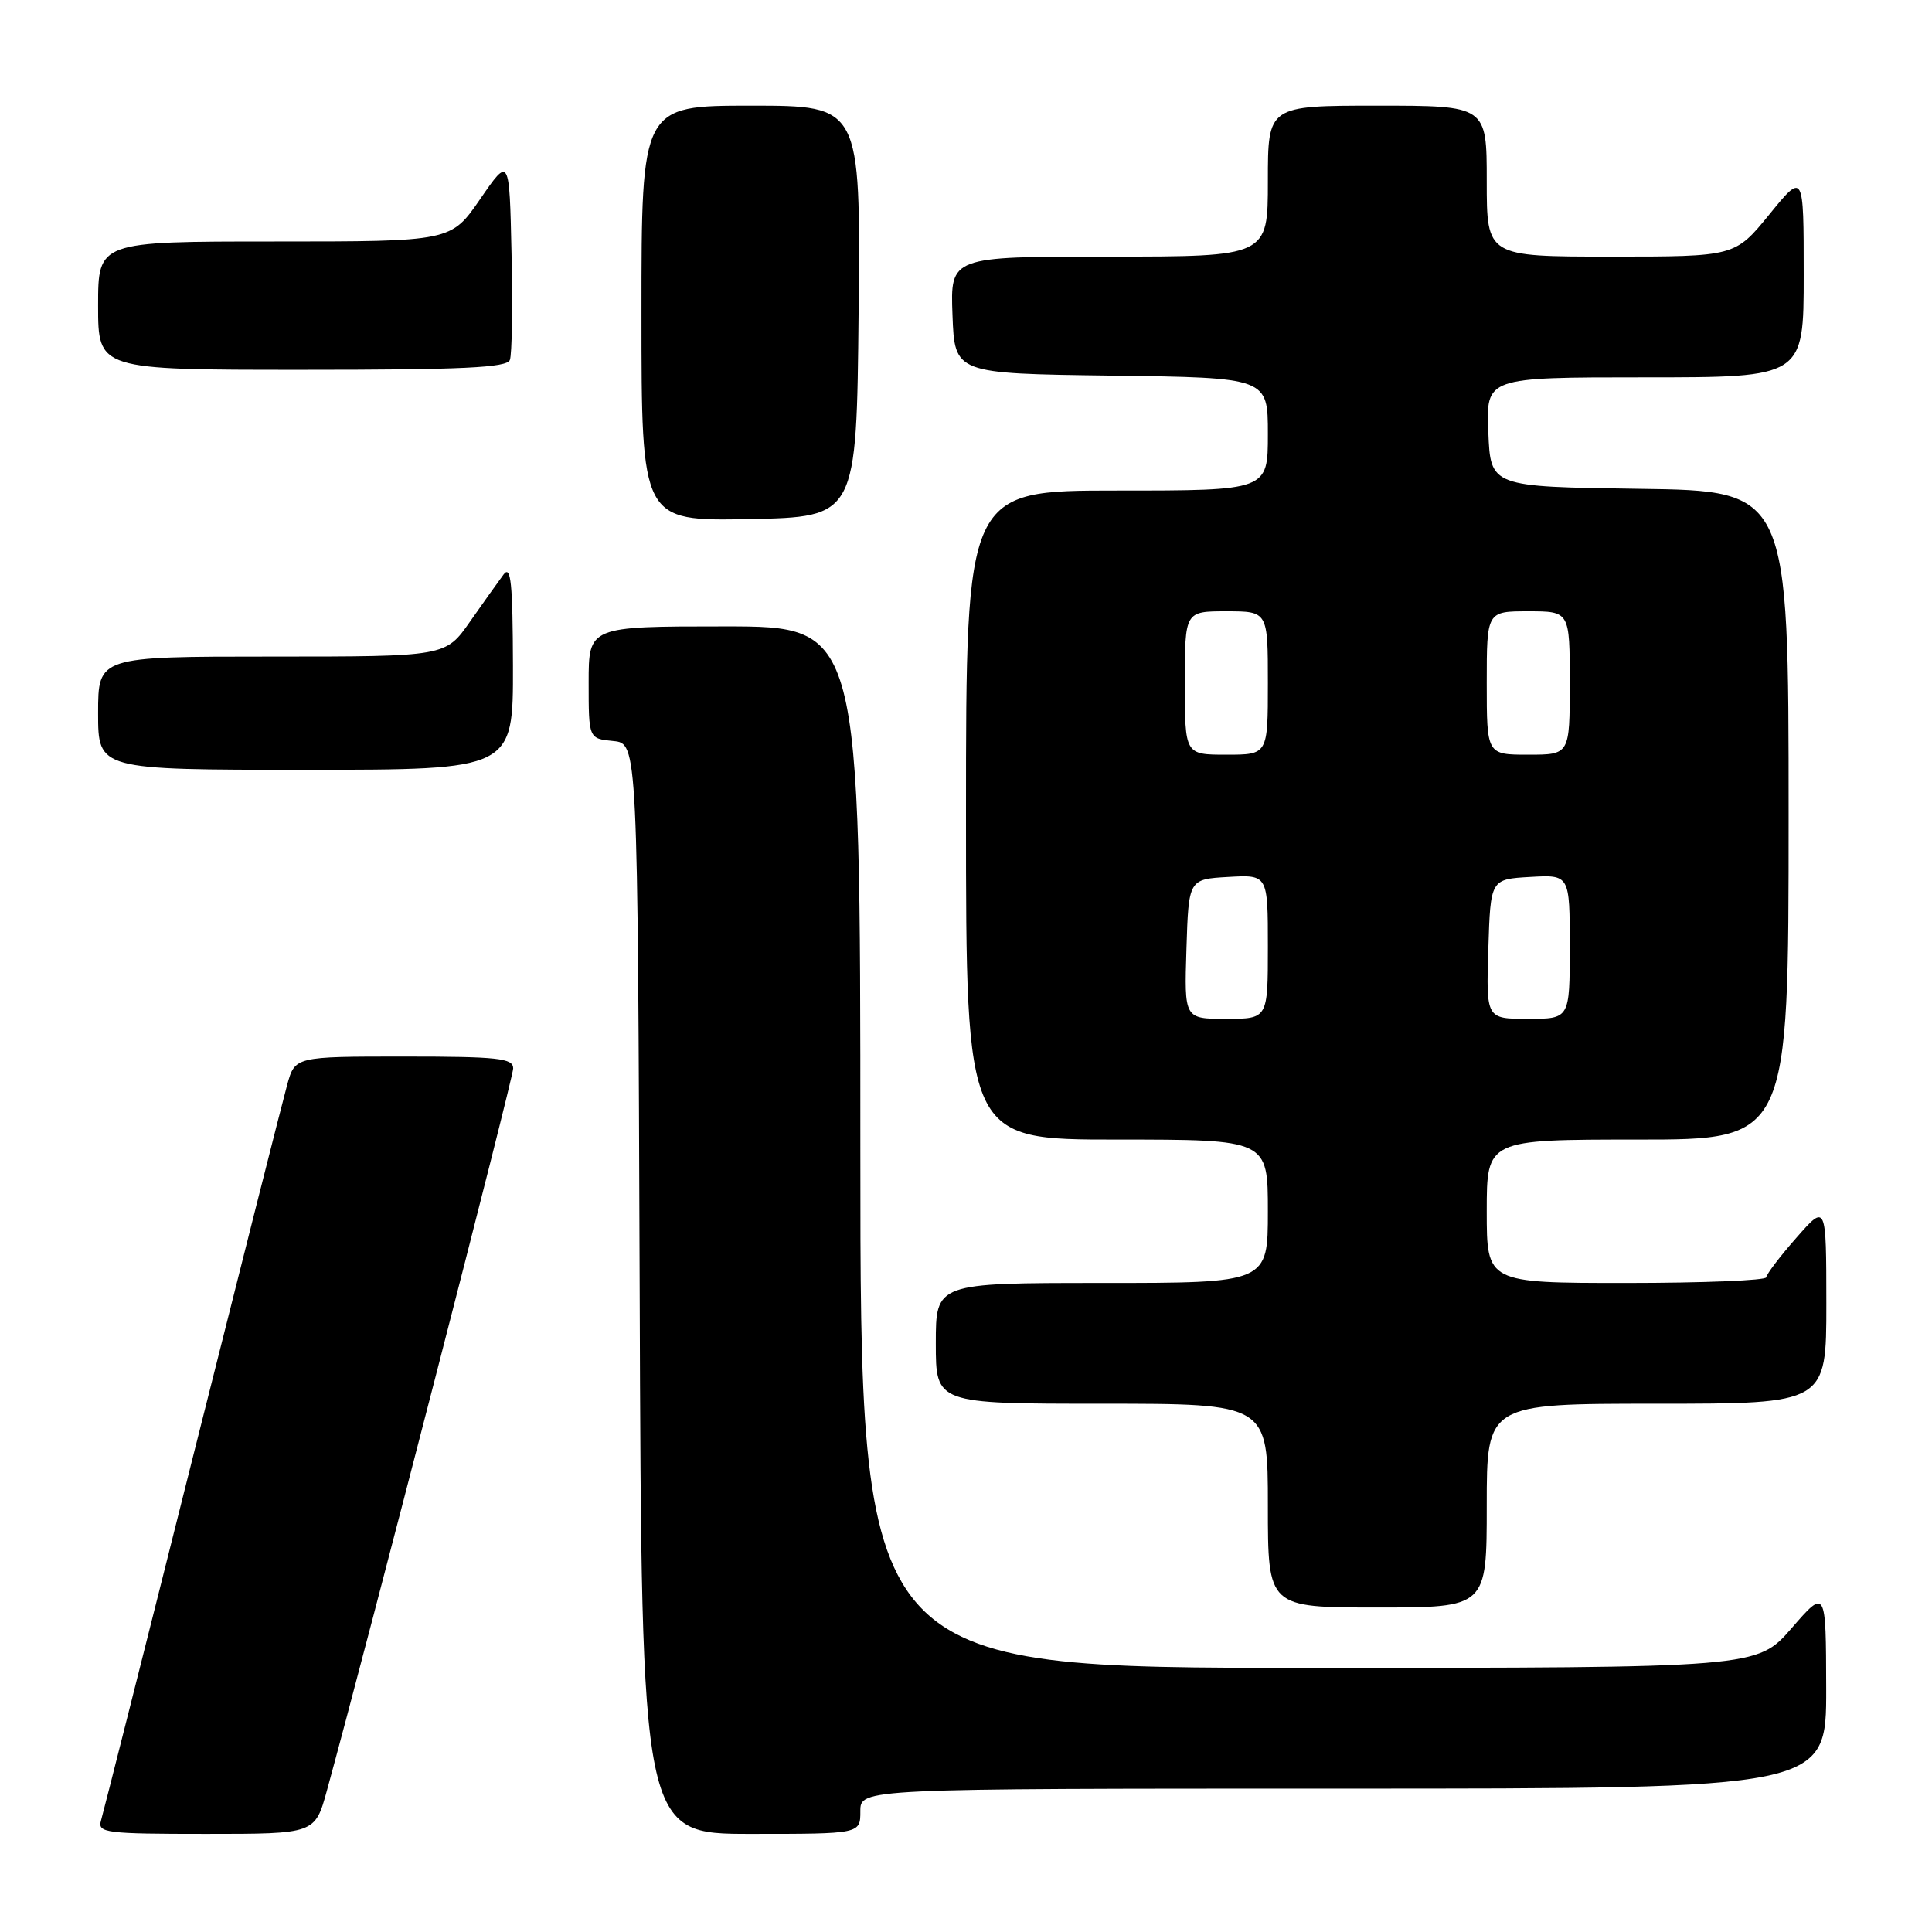 <?xml version="1.0" encoding="UTF-8" standalone="no"?>
<!DOCTYPE svg PUBLIC "-//W3C//DTD SVG 1.1//EN" "http://www.w3.org/Graphics/SVG/1.1/DTD/svg11.dtd" >
<svg xmlns="http://www.w3.org/2000/svg" xmlns:xlink="http://www.w3.org/1999/xlink" version="1.1" viewBox="0 0 256 256">
 <g >
 <path fill="currentColor"
d=" M 43.32 237.25 C 48.75 217.48 68.00 142.87 68.00 141.57 C 68.00 140.22 66.01 140.00 53.55 140.00 C 39.09 140.00 39.09 140.00 38.05 143.75 C 37.48 145.81 31.81 168.20 25.45 193.50 C 19.10 218.80 13.66 240.29 13.38 241.25 C 12.91 242.86 14.02 243.00 27.30 243.00 C 41.74 243.00 41.74 243.00 43.32 237.25 Z  M 114.00 240.00 C 114.00 237.00 114.00 237.00 178.00 237.00 C 242.00 237.00 242.00 237.00 241.98 223.75 C 241.95 210.50 241.95 210.50 237.39 215.75 C 232.82 221.00 232.82 221.00 173.41 221.00 C 114.00 221.00 114.00 221.00 114.00 152.00 C 114.00 83.00 114.00 83.00 96.00 83.00 C 78.00 83.00 78.00 83.00 78.00 90.44 C 78.00 97.87 78.00 97.87 81.25 98.19 C 84.50 98.50 84.50 98.50 84.76 170.75 C 85.01 243.00 85.01 243.00 99.51 243.00 C 114.00 243.00 114.00 243.00 114.00 240.00 Z  M 197.00 199.50 C 197.00 186.00 197.00 186.00 219.50 186.00 C 242.00 186.00 242.00 186.00 242.00 172.75 C 241.99 159.50 241.99 159.50 238.04 164.00 C 235.86 166.47 234.07 168.84 234.04 169.25 C 234.02 169.66 225.68 170.00 215.50 170.00 C 197.00 170.00 197.00 170.00 197.00 160.50 C 197.00 151.00 197.00 151.00 217.00 151.00 C 237.00 151.00 237.00 151.00 237.00 108.02 C 237.00 65.04 237.00 65.04 217.25 64.77 C 197.50 64.50 197.50 64.50 197.21 57.25 C 196.91 50.00 196.91 50.00 217.96 50.00 C 239.00 50.00 239.00 50.00 239.00 36.41 C 239.00 22.82 239.00 22.82 234.45 28.41 C 229.89 34.00 229.89 34.00 213.45 34.00 C 197.00 34.00 197.00 34.00 197.00 24.00 C 197.00 14.00 197.00 14.00 182.50 14.00 C 168.00 14.00 168.00 14.00 168.00 24.00 C 168.00 34.00 168.00 34.00 146.96 34.00 C 125.92 34.00 125.92 34.00 126.21 41.75 C 126.50 49.50 126.50 49.50 147.25 49.77 C 168.00 50.04 168.00 50.04 168.00 57.52 C 168.00 65.00 168.00 65.00 148.00 65.00 C 128.00 65.00 128.00 65.00 128.00 108.00 C 128.00 151.00 128.00 151.00 148.00 151.00 C 168.00 151.00 168.00 151.00 168.00 160.50 C 168.00 170.00 168.00 170.00 146.00 170.00 C 124.00 170.00 124.00 170.00 124.00 178.00 C 124.00 186.00 124.00 186.00 146.00 186.00 C 168.00 186.00 168.00 186.00 168.00 199.50 C 168.00 213.00 168.00 213.00 182.50 213.00 C 197.00 213.00 197.00 213.00 197.00 199.50 Z  M 67.97 88.25 C 67.94 77.21 67.70 74.82 66.72 76.13 C 66.05 77.03 64.05 79.84 62.27 82.38 C 59.04 87.00 59.04 87.00 36.02 87.00 C 13.00 87.00 13.00 87.00 13.00 94.50 C 13.00 102.00 13.00 102.00 40.50 102.00 C 68.00 102.00 68.00 102.00 67.97 88.25 Z  M 113.77 41.25 C 114.03 14.00 114.03 14.00 99.52 14.00 C 85.00 14.00 85.00 14.00 85.00 41.53 C 85.00 69.05 85.00 69.05 99.25 68.78 C 113.50 68.50 113.50 68.50 113.77 41.25 Z  M 67.56 47.70 C 67.84 46.98 67.94 40.62 67.78 33.57 C 67.50 20.75 67.50 20.75 63.63 26.37 C 59.76 32.00 59.76 32.00 36.38 32.00 C 13.00 32.00 13.00 32.00 13.00 40.50 C 13.00 49.00 13.00 49.00 40.03 49.00 C 61.32 49.00 67.17 48.72 67.56 47.70 Z  M 157.21 125.75 C 157.50 116.50 157.50 116.50 162.75 116.20 C 168.00 115.90 168.00 115.90 168.00 125.45 C 168.00 135.00 168.00 135.00 162.46 135.00 C 156.92 135.00 156.92 135.00 157.21 125.75 Z  M 197.21 125.75 C 197.50 116.50 197.50 116.50 202.75 116.20 C 208.00 115.90 208.00 115.90 208.00 125.45 C 208.00 135.00 208.00 135.00 202.46 135.00 C 196.92 135.00 196.92 135.00 197.21 125.75 Z  M 157.00 90.50 C 157.00 81.00 157.00 81.00 162.50 81.00 C 168.00 81.00 168.00 81.00 168.00 90.50 C 168.00 100.00 168.00 100.00 162.50 100.00 C 157.00 100.00 157.00 100.00 157.00 90.50 Z  M 197.00 90.50 C 197.00 81.00 197.00 81.00 202.50 81.00 C 208.00 81.00 208.00 81.00 208.00 90.50 C 208.00 100.00 208.00 100.00 202.50 100.00 C 197.00 100.00 197.00 100.00 197.00 90.50 Z "/>
</g>
</svg>